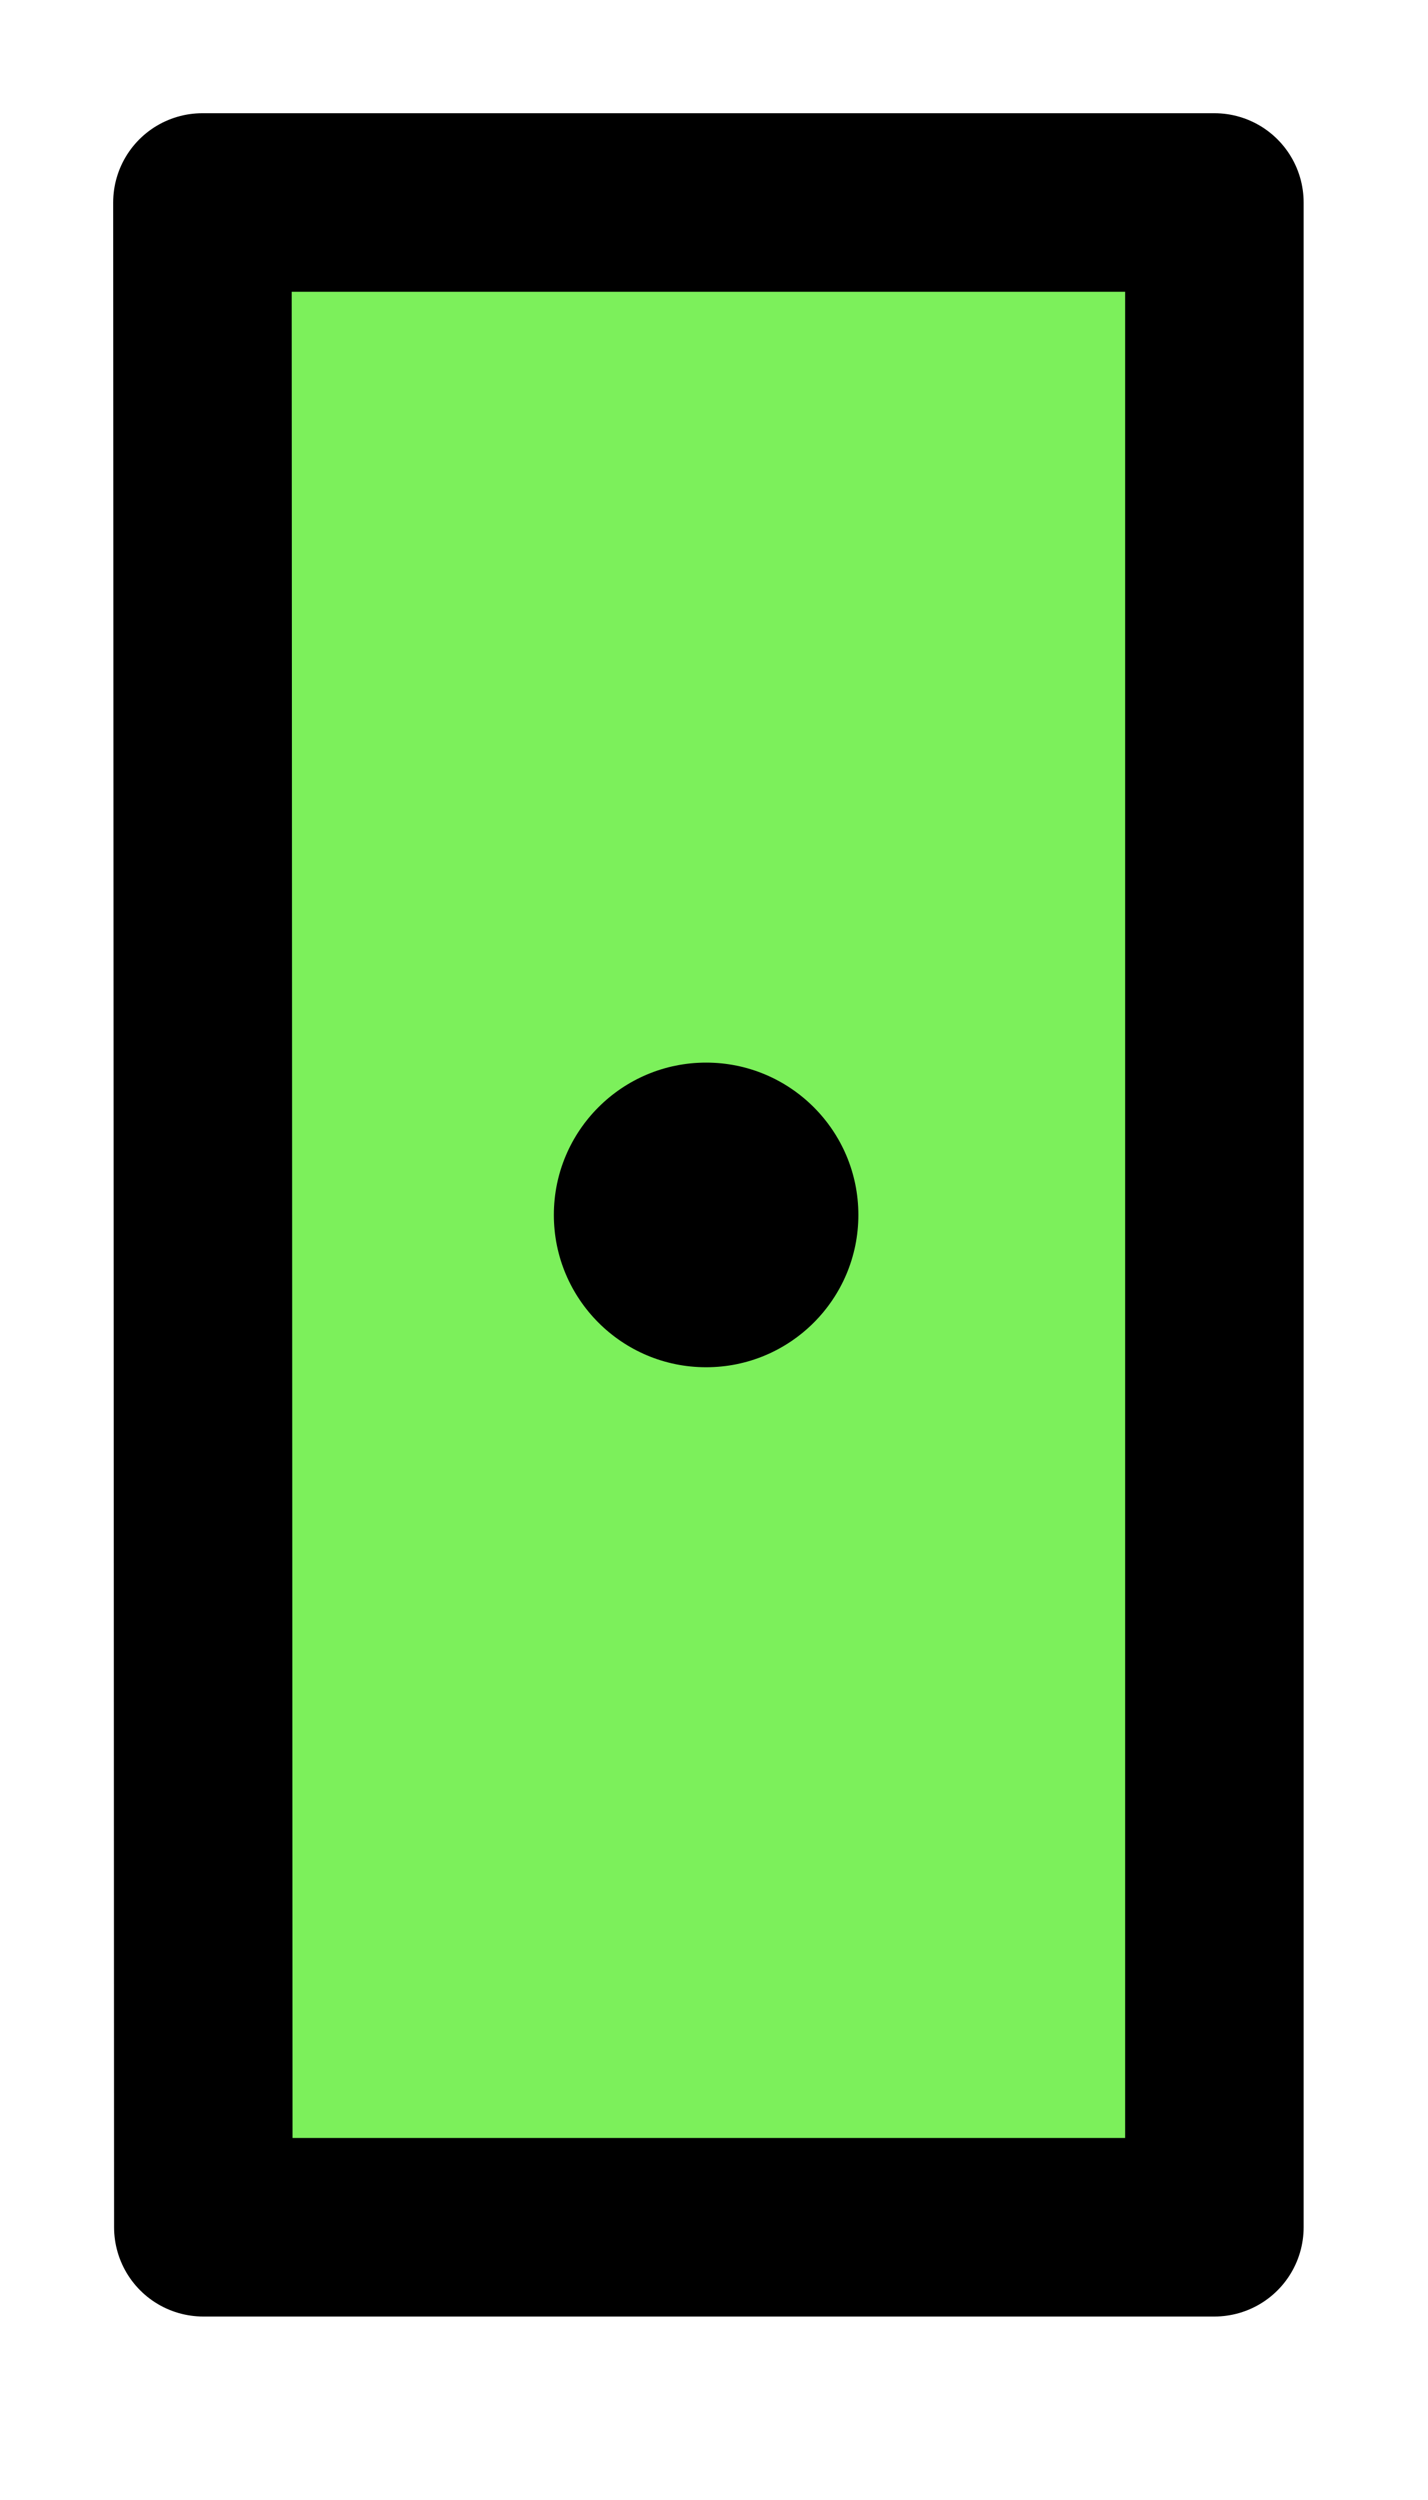 <?xml version="1.0" encoding="UTF-8" standalone="no"?>
<!DOCTYPE svg PUBLIC "-//W3C//DTD SVG 1.1//EN" "http://www.w3.org/Graphics/SVG/1.1/DTD/svg11.dtd">
<svg width="100%" height="100%" viewBox="0 0 8 14" version="1.1" xmlns="http://www.w3.org/2000/svg" xmlns:xlink="http://www.w3.org/1999/xlink" xml:space="preserve" xmlns:serif="http://www.serif.com/" style="fill-rule:evenodd;clip-rule:evenodd;stroke-linecap:round;stroke-linejoin:round;stroke-miterlimit:1.5;">
    <g transform="matrix(0.1,0,0,0.1,1.134,1.134)">
        <path d="M0.051,113.386L56.693,113.386L56.693,0L0,0L0.051,113.386Z" style="fill:rgb(124,240,91);stroke:black;stroke-width:10px;"/>
    </g>
    <g transform="matrix(0.1,0,0,0.1,1.134,1.134)">
        <circle cx="28.218" cy="56.696" r="8.53"/>
    </g>
</svg>
